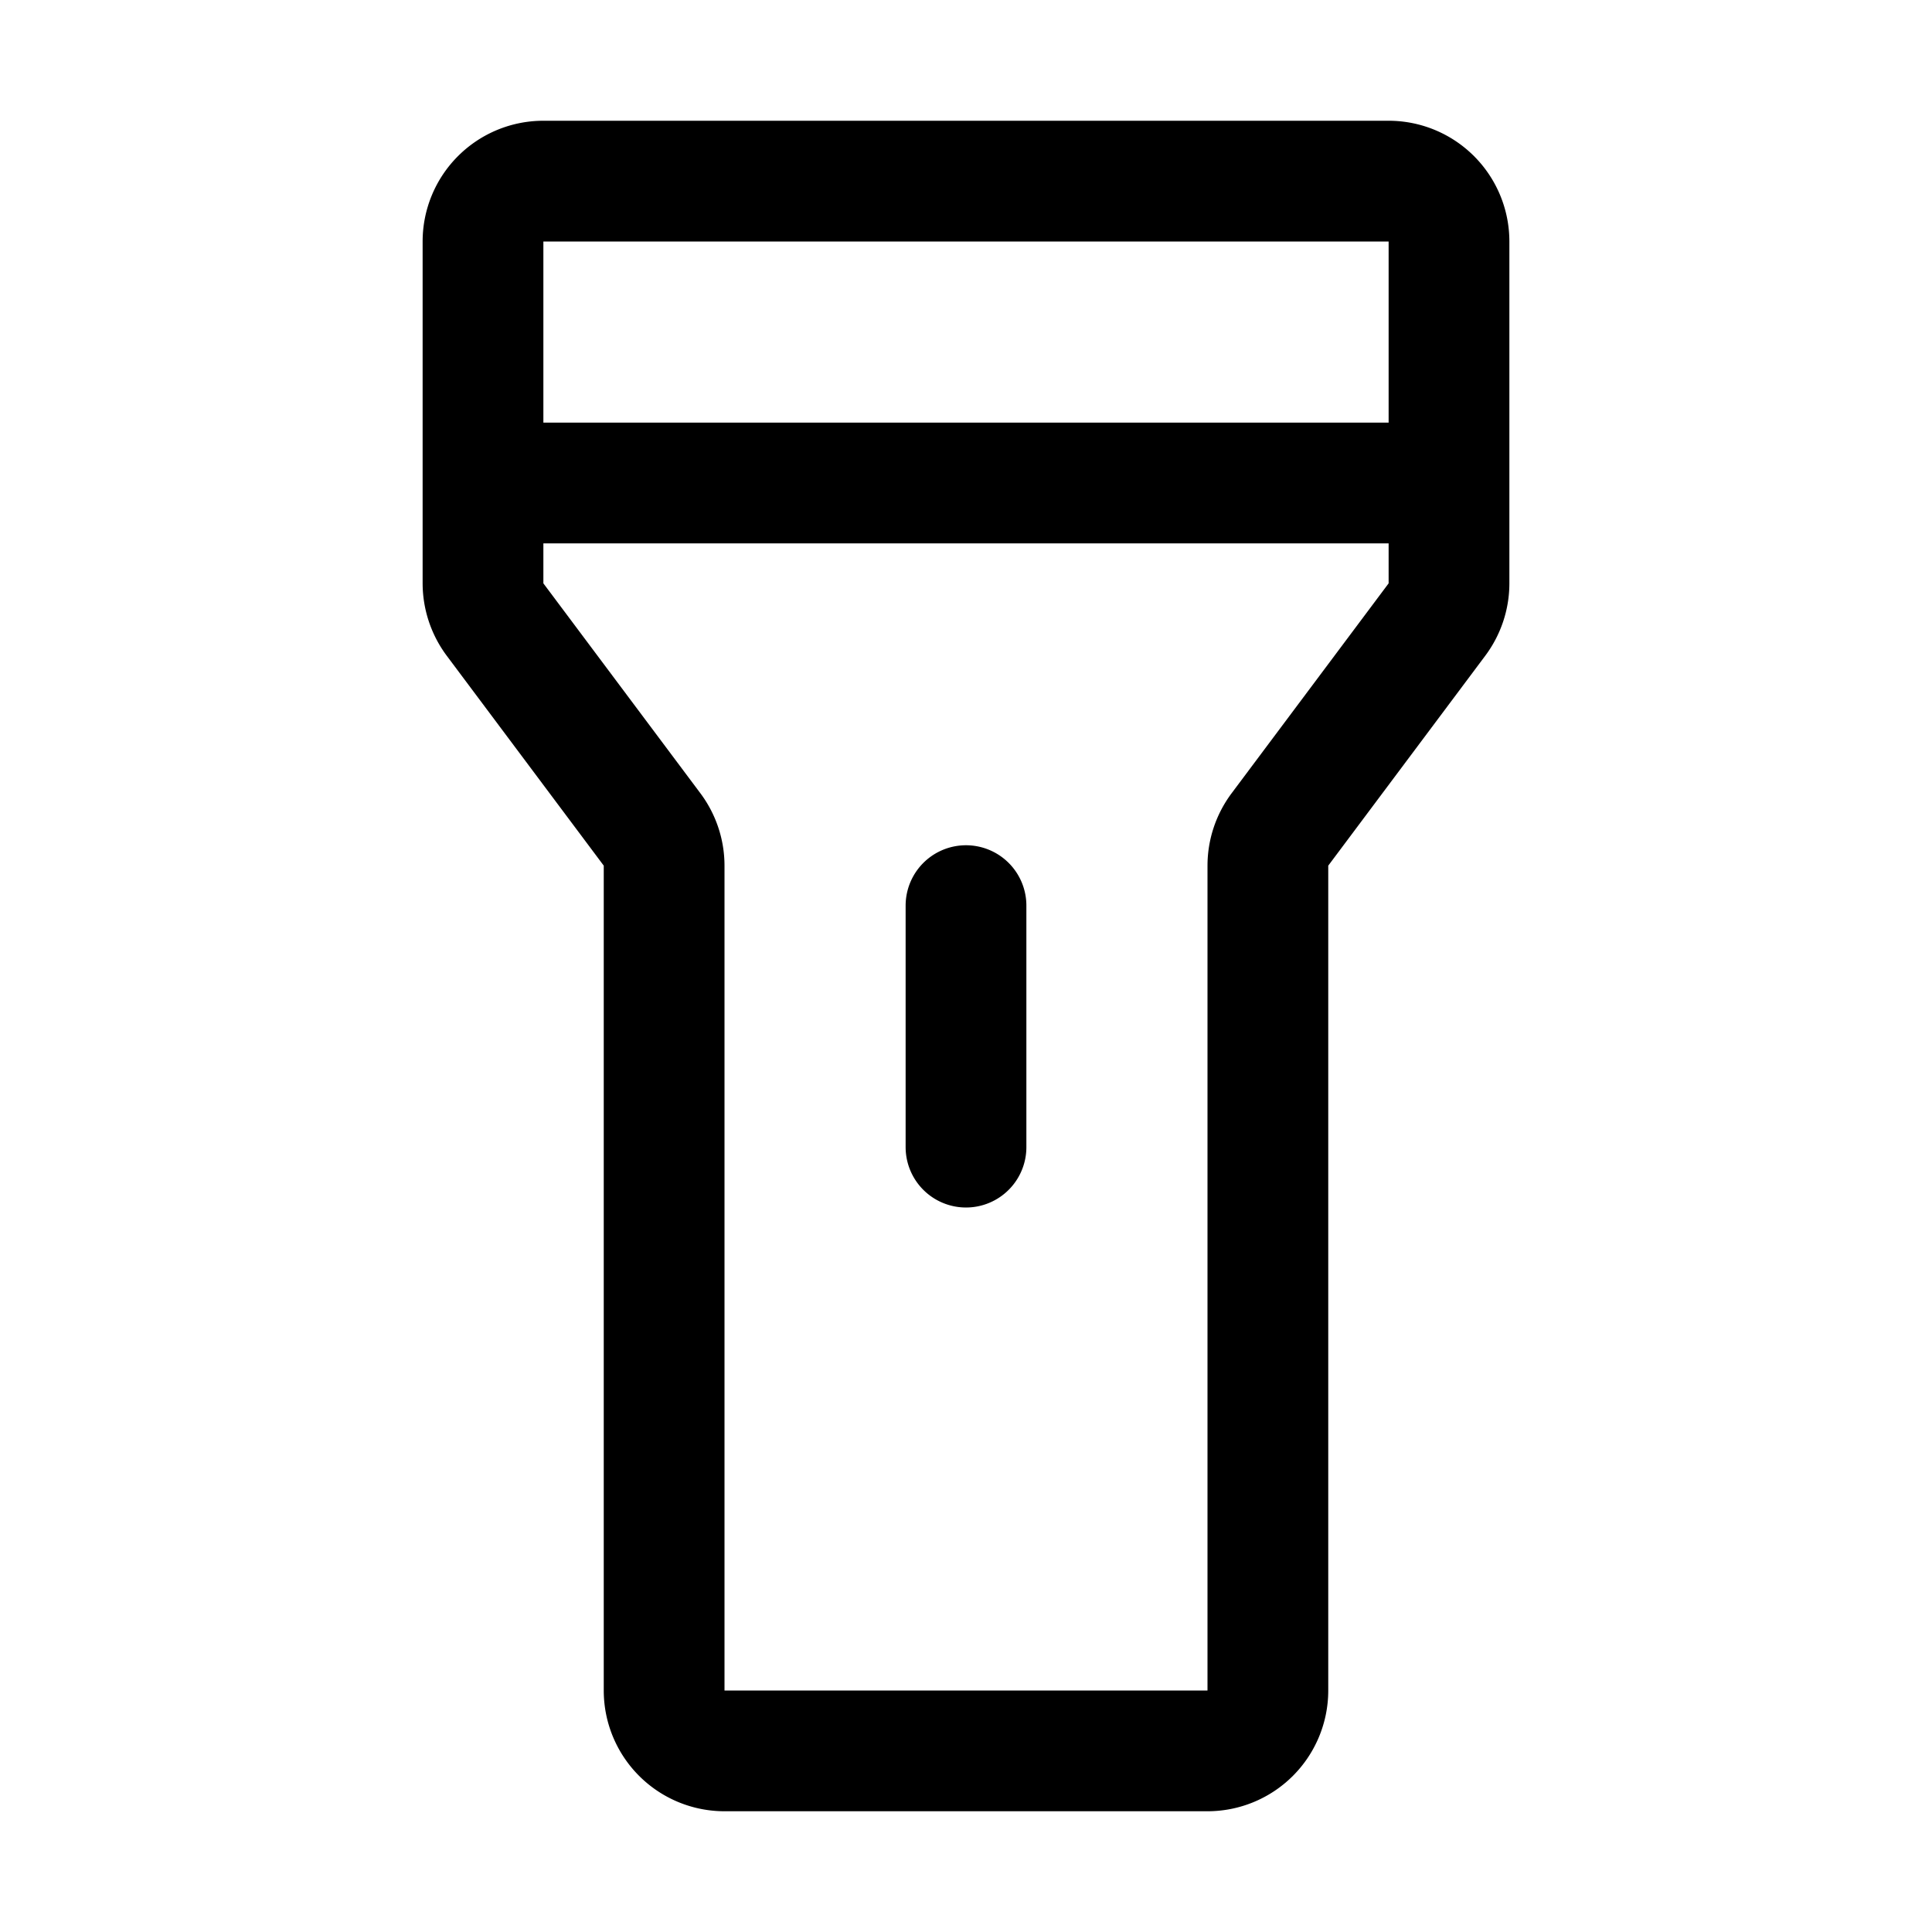 <svg xmlns="http://www.w3.org/2000/svg" fill="none" viewBox="0 0 32 32" stroke-width="2" stroke="currentColor" aria-hidden="true">
  <path stroke-linecap="round" stroke-linejoin="round" d="M9 3h14a1 1 0 011 1v5.662c0 .217-.071.427-.2.6l-2.6 3.476c-.129.173-.2.383-.2.6V28a1 1 0 01-1 1h-8a1 1 0 01-1-1V14.338c0-.217-.071-.427-.2-.6l-2.6-3.476a1.012 1.012 0 01-.2-.6V4a1 1 0 011-1v0zM16 15v4M8 8h16"/>
</svg>
